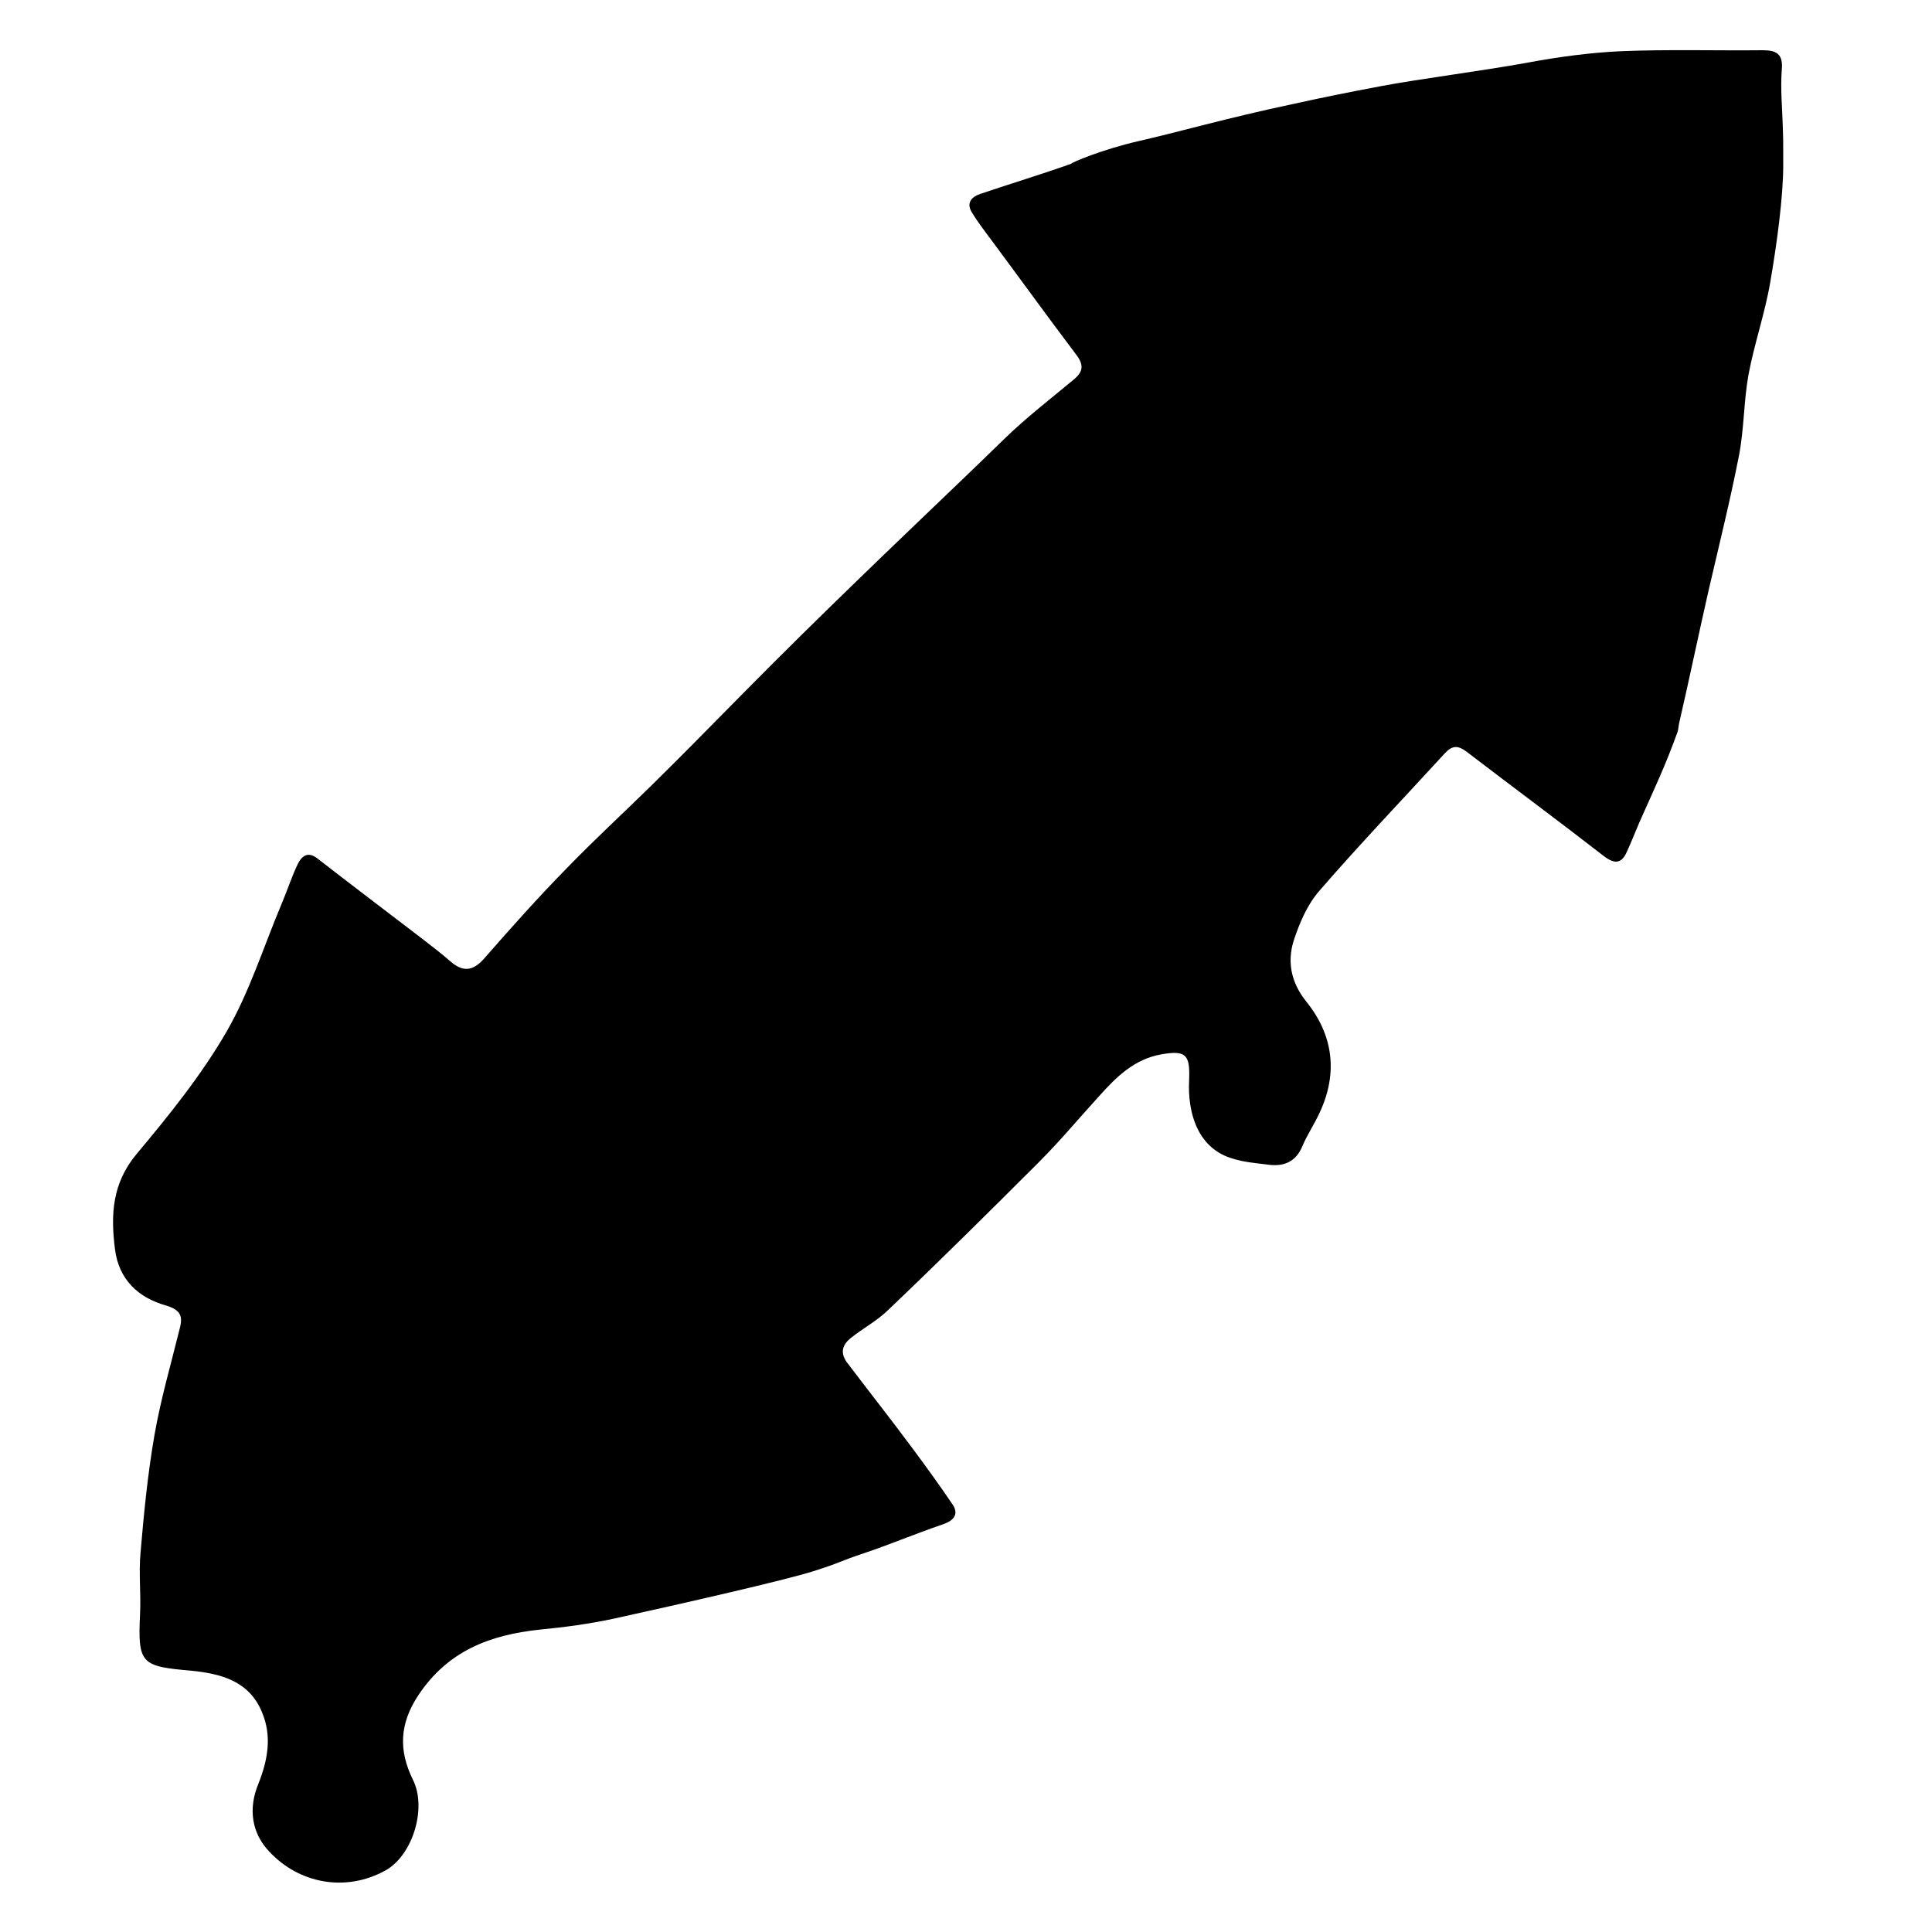 <?xml version="1.0" encoding="utf-8"?>
<!-- Generator: Adobe Illustrator 21.1.0, SVG Export Plug-In . SVG Version: 6.00 Build 0)  -->
<!DOCTYPE svg PUBLIC "-//W3C//DTD SVG 1.1//EN" "http://www.w3.org/Graphics/SVG/1.1/DTD/svg11.dtd">
<svg version="1.1" id="Layer_1" xmlns="http://www.w3.org/2000/svg" xmlns:xlink="http://www.w3.org/1999/xlink" x="0px" y="0px"
	 viewBox="0 0 400 400" enable-background="new 0 0 400 400" xml:space="preserve">
<g>
	<path d="M235.8,29.2c7.5-1.7,18.8-4.9,31.6-7.6c6.8-1.5,11.3-2.4,18.7-3.8c7.4-1.4,20.6-3.1,30-4.8c6.4-1.2,13-2.1,19.5-2.4
		c9.8-0.4,19.6-0.1,29.4-0.2c2.8,0,4.2,0.8,3.9,4c-0.3,3.9,0.1,8.2,0.2,11.6c0.1,3.4,0.1,1.7,0.1,8.2s-1.3,16.2-2.7,24.3
		c-1.1,6.4-3.3,12.7-4.5,19.1c-1,5.6-0.9,11.4-2,16.9c-1.8,9.2-4.1,18.4-6.2,27.5c-2.1,9.2-4,18.4-6.1,27.5
		c-0.2,0.7-0.2,1.6-0.4,2.1c-2.5,6.9-4.6,11.3-7.1,16.9c-1.2,2.6-2.2,5.3-3.4,7.9c-1.1,2.5-2.6,2.5-4.8,0.8
		c-9.4-7.3-19-14.4-28.4-21.6c-1.9-1.4-3-1.2-4.5,0.4c-8.7,9.5-17.6,18.8-26,28.5c-2.5,2.9-4.1,6.7-5.3,10.4
		c-1.3,4.3-0.5,8.5,2.6,12.4c5.6,6.9,6.7,14.8,2.8,23.1c-1.1,2.4-2.6,4.6-3.6,7c-1.4,3.3-4,4.2-7.3,3.7c-2.4-0.3-4.8-0.5-7-1.2
		c-7.1-2-9.5-9.1-9.1-16.4c0.2-5.2-0.7-6.1-5.8-5.2c-5.6,1-9.3,4.7-12.8,8.6c-4.2,4.6-8.1,9.3-12.5,13.7
		c-10.4,10.4-20.8,20.7-31.4,30.8c-2.2,2.1-5,3.6-7.4,5.5c-2.1,1.6-2.4,3.4-0.7,5.5c4.4,5.8,8.9,11.5,13.2,17.3
		c2.9,3.9,5.8,7.9,8.5,11.9c1.4,2.2-0.3,3.4-2.1,4c-6.4,2.2-11,4.2-16.4,6s-4.4,1.8-10.4,3.7s-27.1,6.7-41.2,9.8
		c-5.1,1.1-10.3,1.8-15.5,2.3c-10.3,1.1-19,4.4-25.1,13.6c-3.9,5.9-4.1,11.4-1.1,17.5c2.9,5.8,0,15.5-5.6,18.7
		c-8.4,4.7-18.1,2.7-24.2-3.9c-3.5-3.7-4.4-8.7-2.2-14c1.9-4.8,2.9-9.8,0.7-14.9c-2.7-6.5-8.7-7.9-14.6-8.5
		c-10.4-0.9-11.1-1.4-10.6-11.8c0.2-4.2-0.3-8.5,0.1-12.7c0.7-8.2,1.5-16.4,2.9-24.4c1.3-7.4,3.4-14.6,5.2-21.9
		c0.7-2.6,0.2-3.9-2.8-4.8c-5.7-1.6-9.8-5.3-10.6-11.7c-0.9-7.1-0.6-13.6,4.5-19.7c6.7-8,13.4-16.3,18.6-25.3
		c4.8-8.3,7.7-17.7,11.5-26.7c1.1-2.6,2-5.4,3.2-7.9c0.8-1.7,2.1-2.9,4.2-1.2c7.2,5.6,14.5,11.1,21.8,16.7c1.9,1.5,3.8,2.9,5.6,4.5
		c2.5,2.2,4.6,2.2,7-0.5c5.6-6.4,11.2-12.7,17.1-18.7c5.7-5.9,11.8-11.5,17.6-17.2c12.5-12.3,19.6-20,36.5-36.5s24.5-23.5,36.4-35.1
		c4.6-4.5,9.7-8.4,14.6-12.5c1.9-1.6,2-3,0.4-5.1c-5.9-7.8-11.6-15.7-17.4-23.5c-1.4-1.9-2.9-3.8-4.1-5.8c-1.4-2.1-0.1-3.4,1.8-4
		c6.2-2.1,12.5-4,18.7-6.2C221.7,33.7,228.3,30.9,235.8,29.2z"/>
</g>
</svg>
